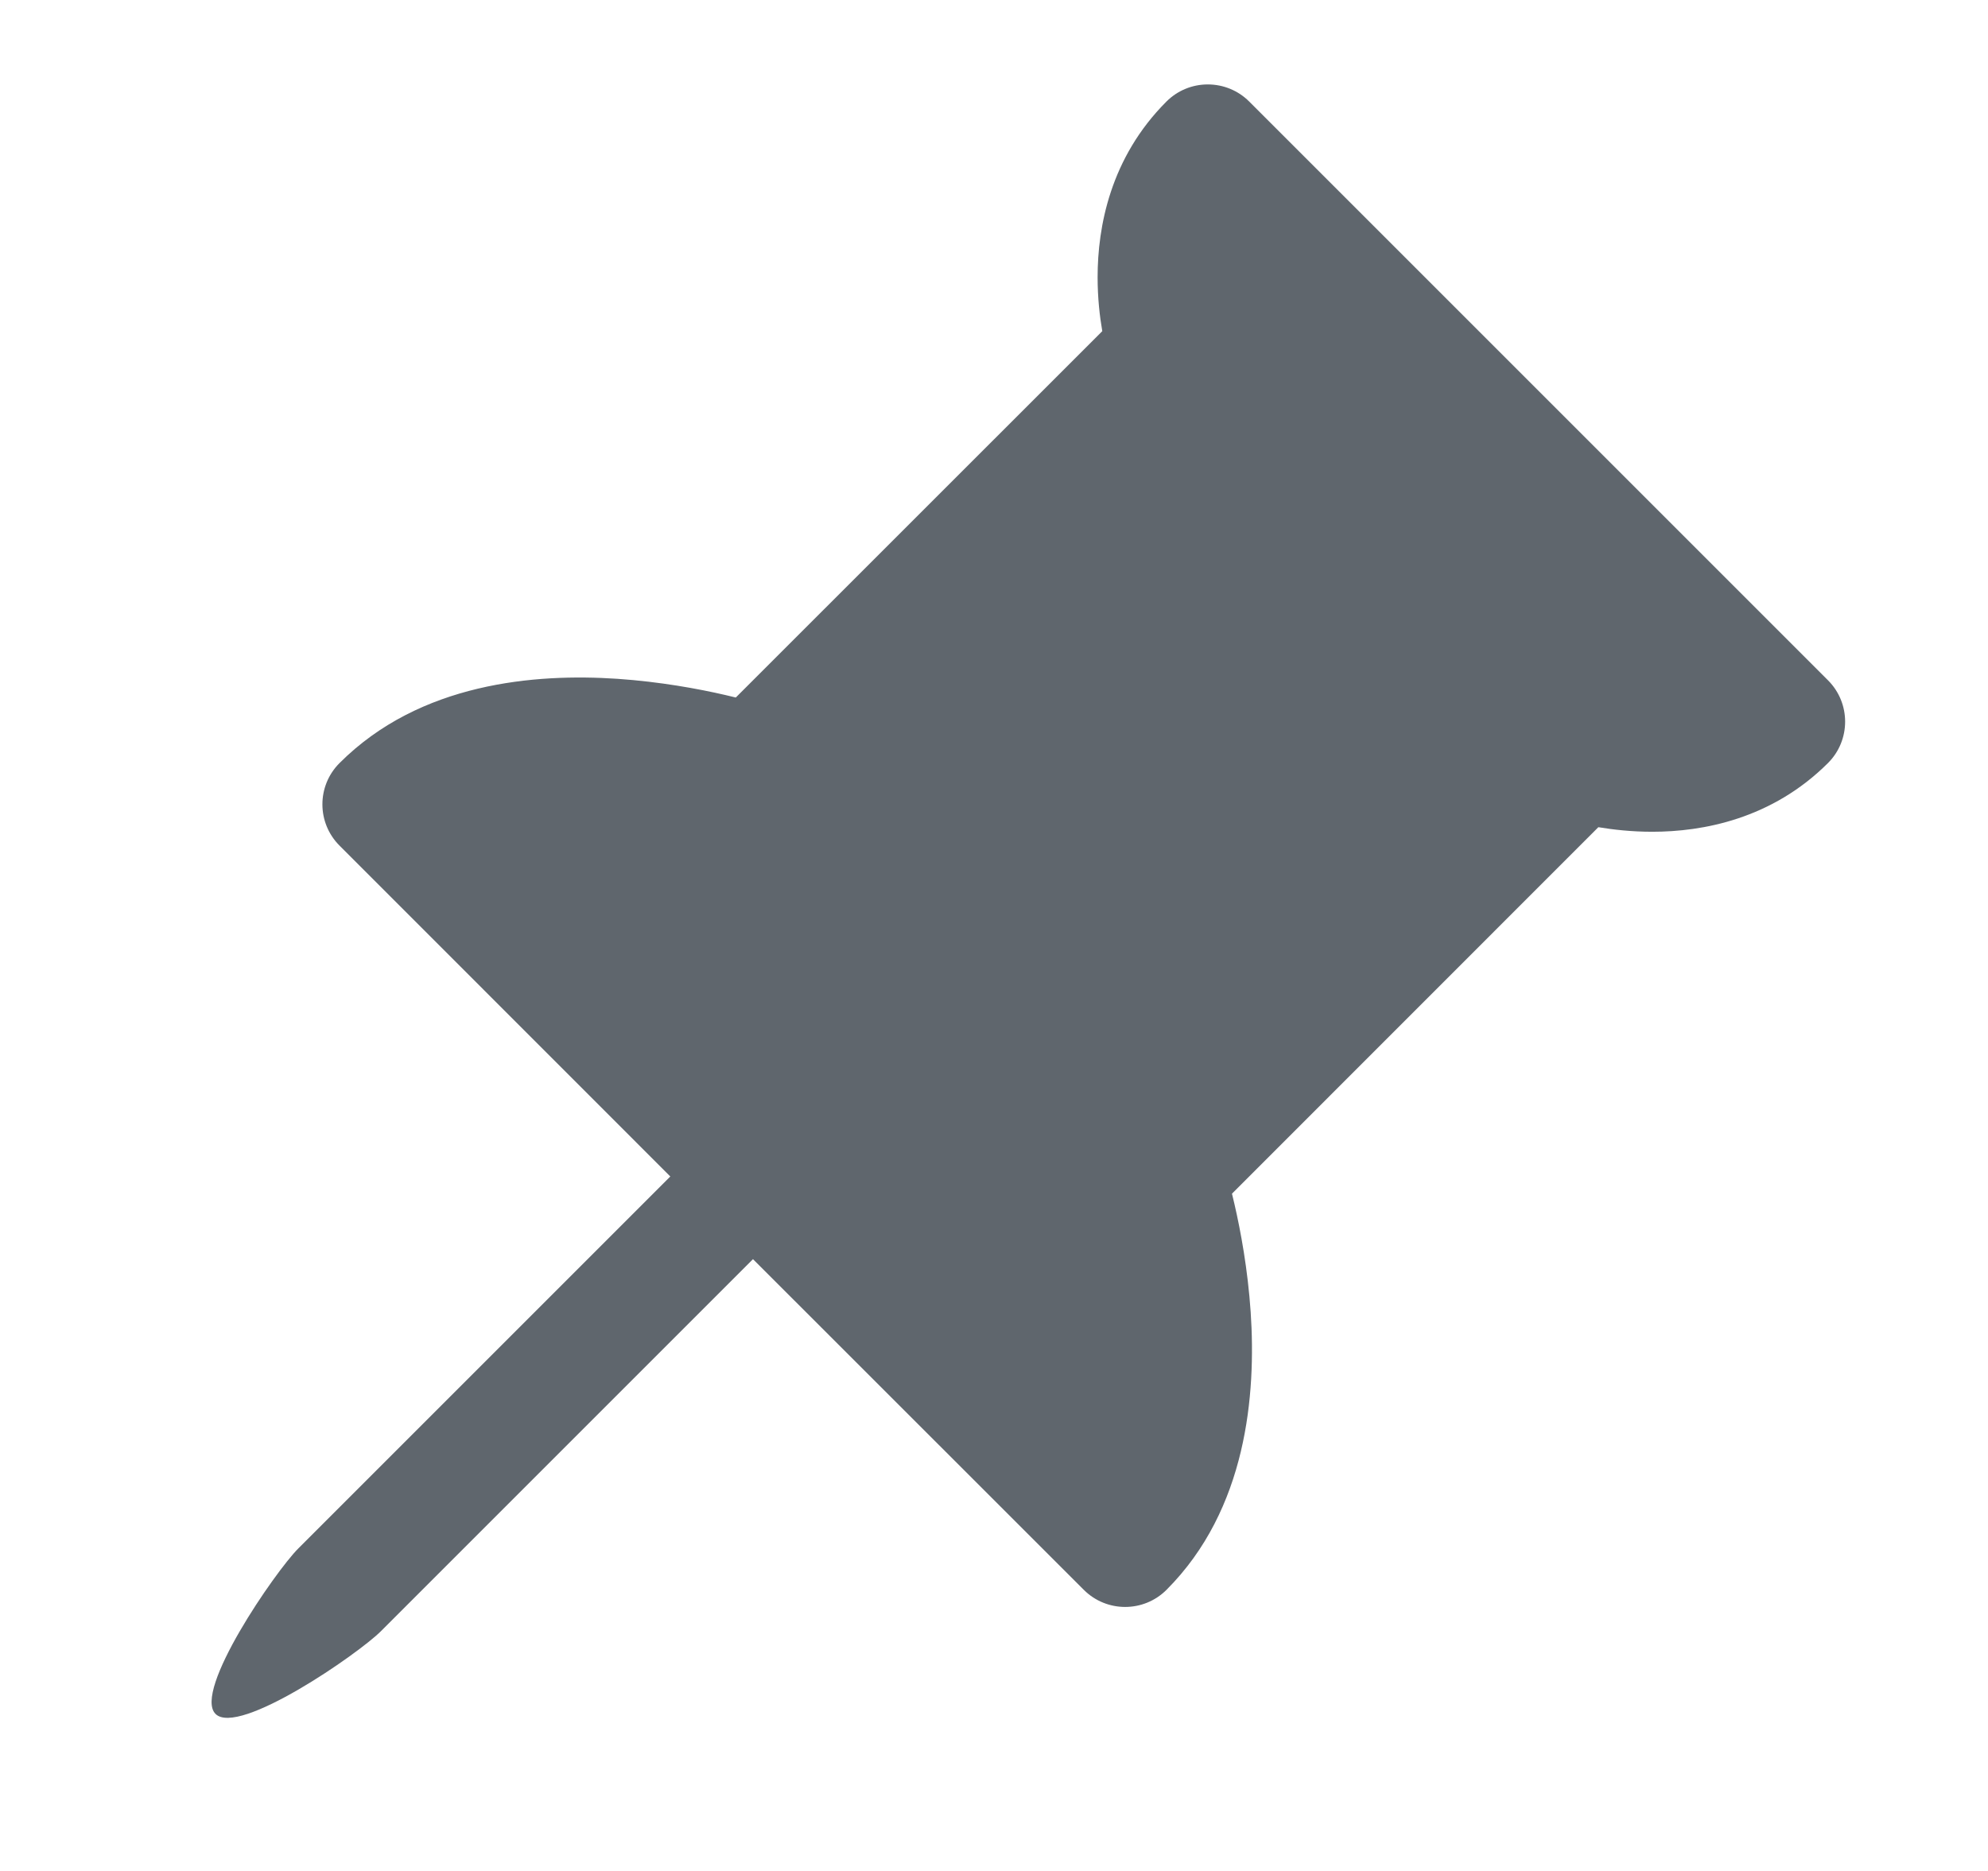 <svg width="17" height="16" viewBox="0 0 17 16" fill="none" xmlns="http://www.w3.org/2000/svg">
<path d="M10.328 0.722C10.461 0.722 10.588 0.774 10.682 0.868L15.632 5.818C15.827 6.013 15.827 6.33 15.632 6.525C15.151 7.005 14.56 7.113 14.129 7.113C13.952 7.113 13.794 7.095 13.668 7.074L10.535 10.208C10.542 10.236 10.549 10.265 10.556 10.296C10.61 10.53 10.67 10.855 10.695 11.221C10.742 11.923 10.663 12.908 9.975 13.596C9.78 13.791 9.463 13.791 9.268 13.596L6.439 10.768L3.257 13.95C3.062 14.145 2.038 14.852 1.843 14.657C1.648 14.462 2.355 13.438 2.55 13.243L5.732 10.061L2.904 7.232C2.708 7.037 2.708 6.72 2.904 6.525C3.592 5.837 4.577 5.758 5.279 5.805C5.644 5.83 5.97 5.89 6.204 5.944C6.235 5.951 6.264 5.958 6.292 5.965L9.426 2.832C9.404 2.706 9.386 2.548 9.386 2.371C9.386 1.94 9.494 1.349 9.975 0.868C10.069 0.774 10.196 0.722 10.328 0.722Z" fill="#5F666D"/>
</svg>
